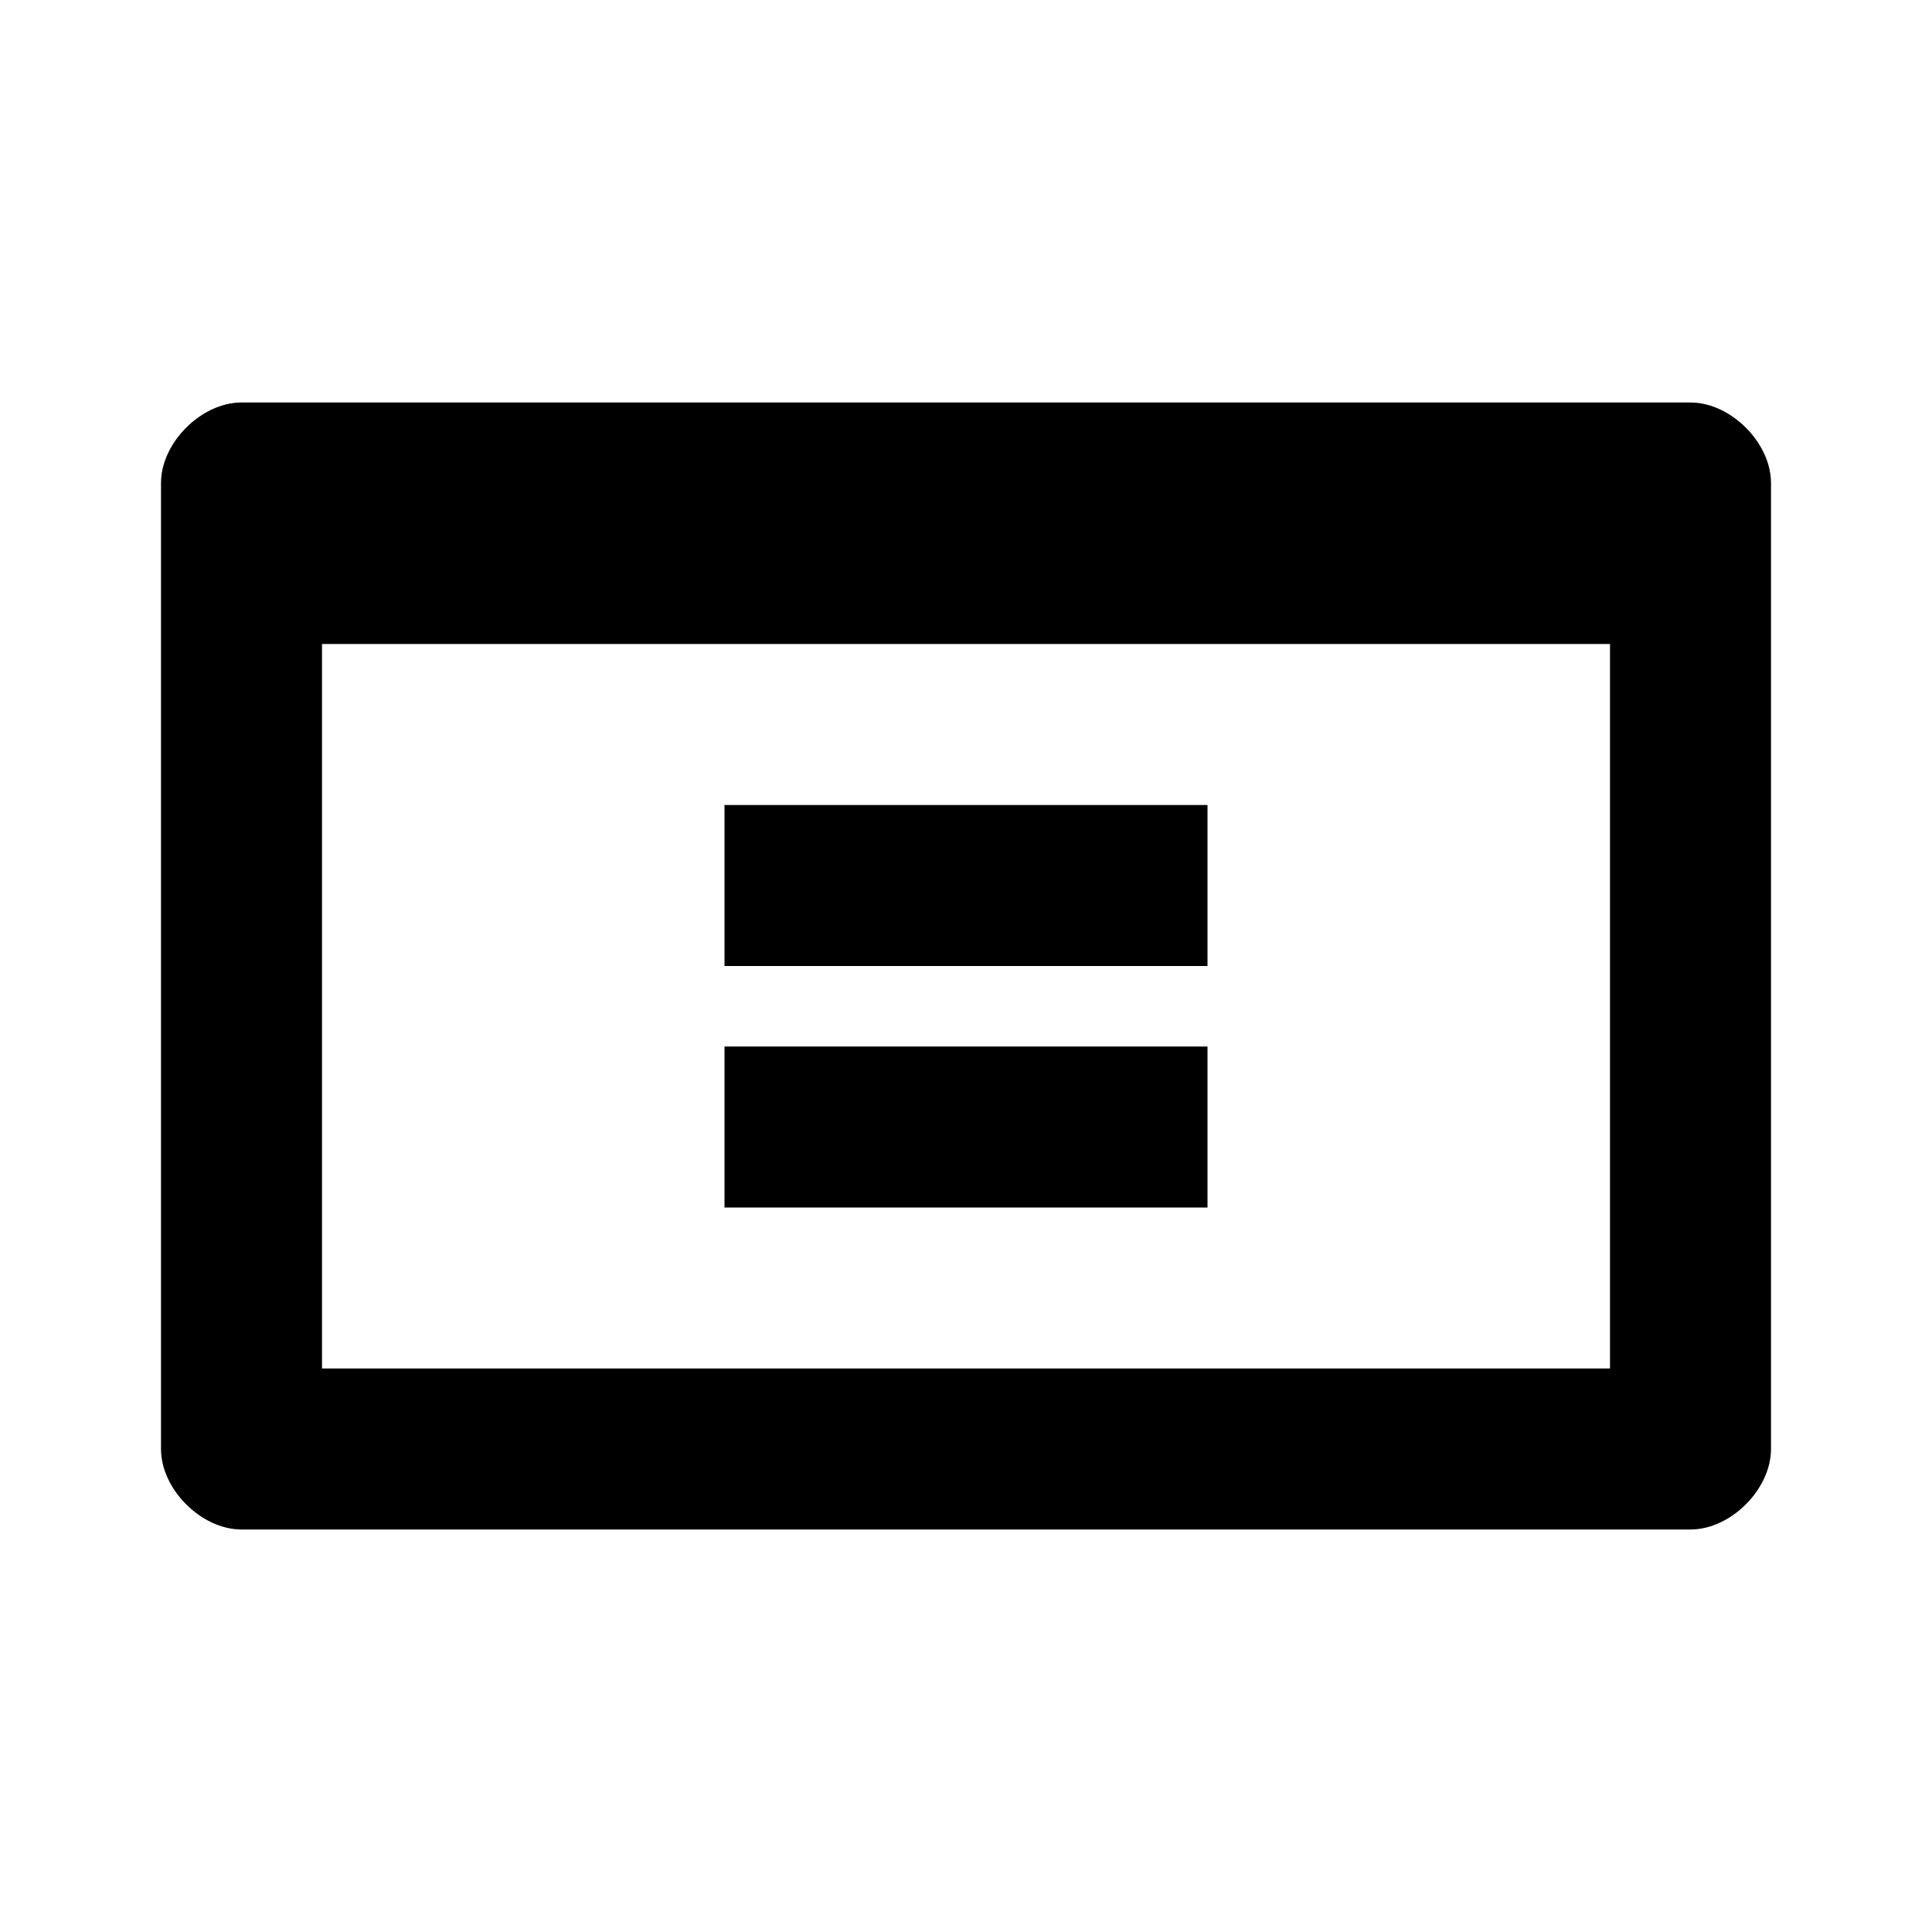 <?xml version="1.0" encoding="UTF-8"?>
<svg width="24px" height="24px" viewBox="0 0 24 24" version="1.1" xmlns="http://www.w3.org/2000/svg">
    <title>Wiki</title>
    <g stroke="none" stroke-width="1" fill="none" fill-rule="evenodd">
        <path d="M21,5 C21.5,5 22,5.5 22,6 L22,18 C22,18.5 21.5,19 21,19 L3,19 C2.5,19 2,18.5 2,18 L2,6 C2,5.5 2.5,5 3,5 L21,5 Z M20,8 L4,8 L4,17 L20,17 L20,8 Z M9,10 L15,10 L15,12 L9,12 L9,10 Z M9,13 L15,13 L15,15 L9,15 L9,13 Z" fill="#000000"/>
    </g>
</svg>
